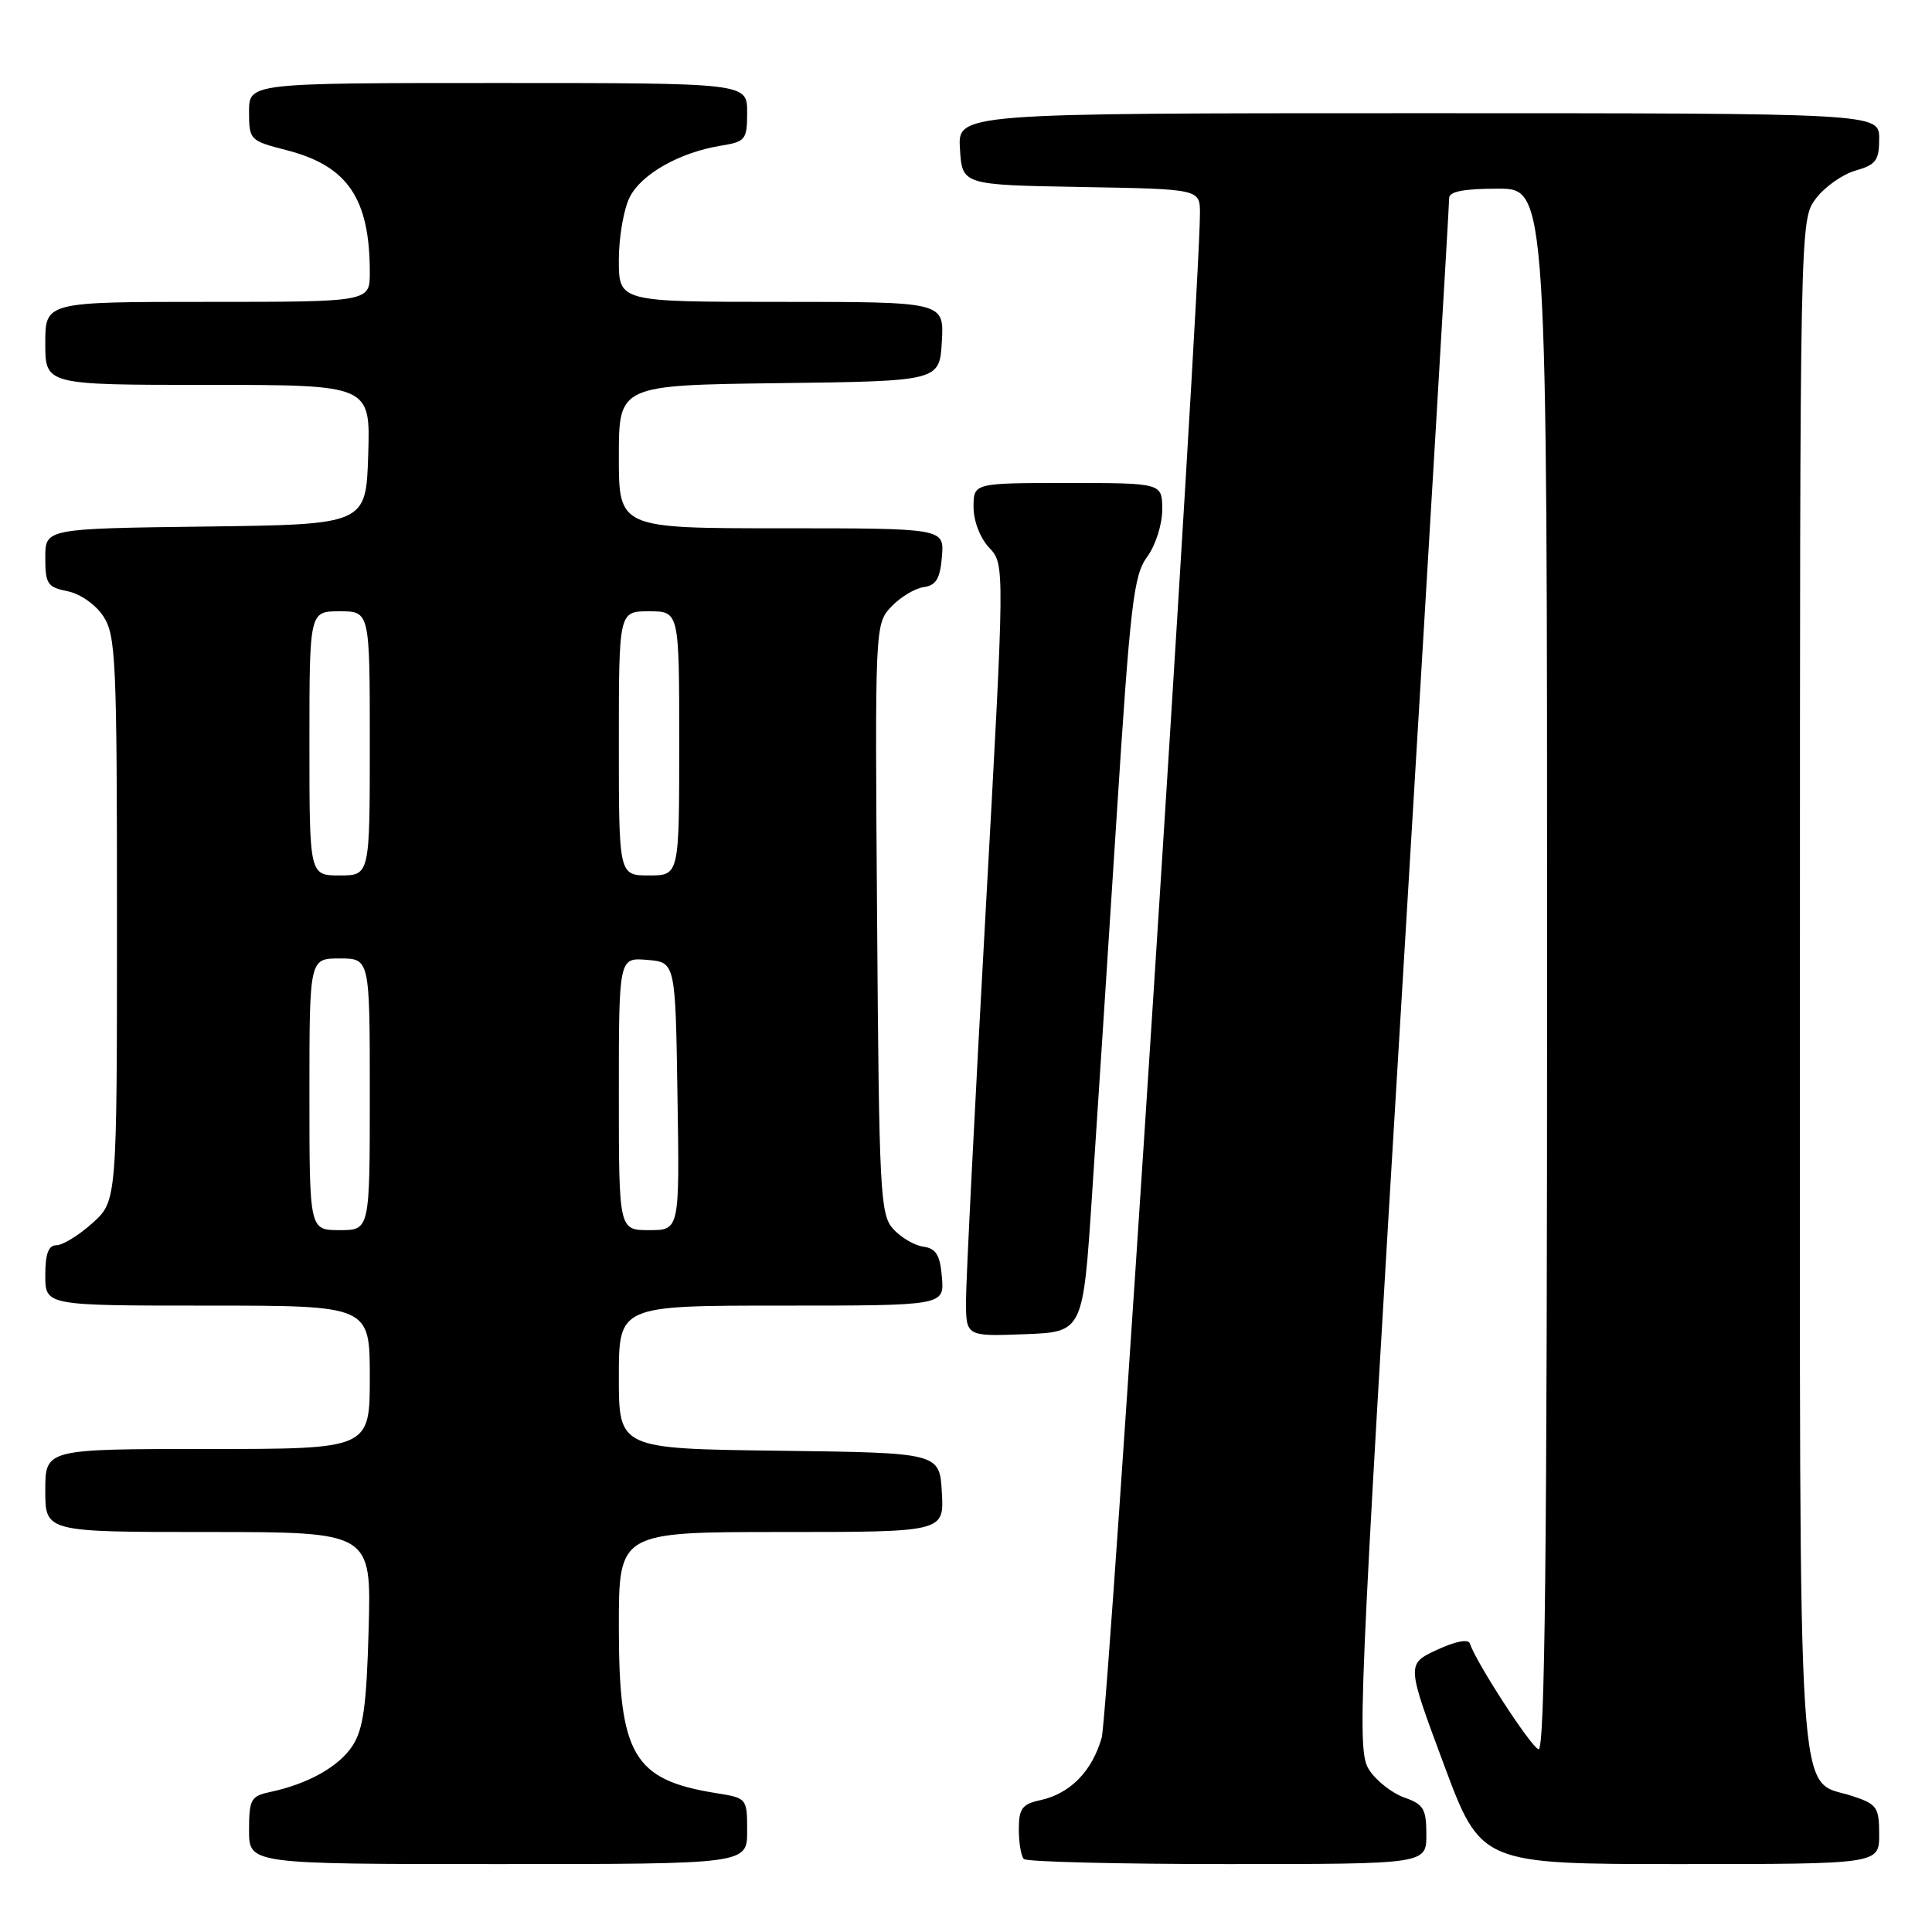 <?xml version="1.0" encoding="UTF-8" standalone="no"?>
<!DOCTYPE svg PUBLIC "-//W3C//DTD SVG 1.1//EN" "http://www.w3.org/Graphics/SVG/1.1/DTD/svg11.dtd" >
<svg xmlns="http://www.w3.org/2000/svg" xmlns:xlink="http://www.w3.org/1999/xlink" version="1.1" viewBox="0 0 256 256">
 <g >
 <path fill="currentColor"
d=" M 99.00 242.63 C 99.00 238.28 98.98 238.25 94.90 237.60 C 83.91 235.84 82.00 232.57 82.00 215.55 C 82.00 203.00 82.00 203.00 103.55 203.00 C 125.10 203.00 125.10 203.00 124.80 197.75 C 124.50 192.50 124.50 192.50 103.25 192.23 C 82.00 191.96 82.00 191.96 82.00 182.48 C 82.00 173.00 82.00 173.00 103.56 173.00 C 125.12 173.00 125.12 173.00 124.81 169.25 C 124.57 166.30 124.04 165.43 122.35 165.19 C 121.17 165.03 119.37 163.97 118.35 162.84 C 116.63 160.93 116.48 158.14 116.22 121.75 C 115.93 82.93 115.94 82.69 118.09 80.40 C 119.28 79.14 121.21 77.97 122.37 77.80 C 124.04 77.57 124.57 76.69 124.81 73.75 C 125.12 70.00 125.12 70.00 103.56 70.00 C 82.00 70.00 82.00 70.00 82.00 60.52 C 82.00 51.04 82.00 51.04 103.25 50.77 C 124.50 50.50 124.50 50.50 124.80 45.25 C 125.10 40.00 125.10 40.00 103.55 40.00 C 82.00 40.00 82.00 40.00 82.00 34.45 C 82.00 31.40 82.66 27.63 83.46 26.09 C 85.04 23.02 90.10 20.18 95.55 19.30 C 98.79 18.77 99.00 18.51 99.00 14.87 C 99.00 11.00 99.00 11.00 66.00 11.00 C 33.00 11.00 33.00 11.00 33.00 14.81 C 33.00 18.54 33.11 18.65 37.94 19.89 C 46.07 21.97 49.00 26.28 49.00 36.12 C 49.00 40.00 49.00 40.00 27.50 40.00 C 6.00 40.00 6.00 40.00 6.00 45.50 C 6.00 51.00 6.00 51.00 27.54 51.00 C 49.08 51.00 49.08 51.00 48.79 60.25 C 48.50 69.50 48.50 69.50 27.25 69.77 C 6.00 70.04 6.00 70.04 6.00 73.89 C 6.00 77.37 6.29 77.81 8.95 78.34 C 10.63 78.68 12.69 80.12 13.70 81.67 C 15.35 84.18 15.50 87.52 15.50 121.79 C 15.50 159.16 15.50 159.16 12.23 162.08 C 10.44 163.69 8.30 165.00 7.48 165.00 C 6.42 165.00 6.00 166.13 6.00 169.00 C 6.00 173.00 6.00 173.00 27.50 173.00 C 49.00 173.00 49.00 173.00 49.00 182.50 C 49.00 192.00 49.00 192.00 27.50 192.00 C 6.00 192.00 6.00 192.00 6.00 197.50 C 6.00 203.00 6.00 203.00 27.60 203.00 C 49.20 203.00 49.20 203.00 48.85 215.80 C 48.57 226.02 48.14 229.14 46.70 231.34 C 44.88 234.11 40.79 236.39 35.75 237.46 C 33.25 237.99 33.00 238.44 33.00 242.52 C 33.00 247.00 33.00 247.00 66.00 247.00 C 99.00 247.00 99.00 247.00 99.00 242.63 Z  M 189.00 243.10 C 189.00 239.68 188.63 239.07 186.07 238.18 C 184.46 237.61 182.37 235.97 181.43 234.53 C 179.79 232.02 179.99 227.21 185.88 129.70 C 189.27 73.49 192.04 26.94 192.02 26.25 C 192.01 25.38 193.95 25.00 198.50 25.00 C 205.00 25.00 205.00 25.00 205.00 128.58 C 205.00 205.64 204.71 232.07 203.86 231.79 C 202.84 231.45 195.60 220.31 194.76 217.77 C 194.55 217.15 192.84 217.48 190.39 218.62 C 186.37 220.50 186.37 220.50 191.30 233.75 C 196.23 247.00 196.23 247.00 222.62 247.00 C 249.00 247.00 249.00 247.00 249.00 243.08 C 249.00 239.47 248.71 239.06 245.46 237.99 C 237.99 235.52 238.50 243.40 238.50 130.37 C 238.50 29.15 238.50 29.15 240.60 26.33 C 241.76 24.78 244.12 23.11 245.85 22.61 C 248.58 21.83 249.00 21.26 249.00 18.36 C 249.00 15.00 249.00 15.00 187.95 15.00 C 126.89 15.00 126.89 15.00 127.20 19.75 C 127.50 24.50 127.50 24.50 143.25 24.78 C 159.00 25.05 159.00 25.05 159.00 28.28 C 158.98 39.08 146.86 227.18 145.98 230.26 C 144.70 234.71 141.81 237.66 137.86 238.53 C 135.43 239.06 135.00 239.64 135.00 242.41 C 135.00 244.20 135.30 245.97 135.67 246.33 C 136.03 246.70 148.18 247.00 162.67 247.00 C 189.00 247.00 189.00 247.00 189.00 243.10 Z  M 144.69 158.50 C 145.35 148.60 146.81 126.10 147.94 108.50 C 149.77 79.96 150.21 76.21 152.00 73.79 C 153.11 72.28 154.00 69.51 154.00 67.54 C 154.00 64.00 154.00 64.00 141.50 64.00 C 129.00 64.00 129.00 64.00 129.00 67.19 C 129.00 69.03 129.87 71.30 131.08 72.58 C 133.15 74.79 133.15 74.79 130.58 121.19 C 129.16 146.71 128.00 169.73 128.00 172.34 C 128.00 177.08 128.00 177.08 135.75 176.79 C 143.50 176.50 143.50 176.50 144.69 158.50 Z  M 41.00 145.00 C 41.00 127.00 41.00 127.00 45.00 127.00 C 49.00 127.00 49.00 127.00 49.00 145.00 C 49.00 163.00 49.00 163.00 45.00 163.00 C 41.00 163.00 41.00 163.00 41.00 145.00 Z  M 82.00 144.94 C 82.00 126.88 82.00 126.88 85.75 127.19 C 89.50 127.50 89.50 127.50 89.77 145.25 C 90.05 163.00 90.05 163.00 86.02 163.00 C 82.00 163.00 82.00 163.00 82.00 144.94 Z  M 41.00 98.50 C 41.00 81.00 41.00 81.00 45.00 81.00 C 49.00 81.00 49.00 81.00 49.00 98.50 C 49.00 116.00 49.00 116.00 45.00 116.00 C 41.00 116.00 41.00 116.00 41.00 98.50 Z  M 82.00 98.50 C 82.00 81.00 82.00 81.00 86.00 81.00 C 90.00 81.00 90.00 81.00 90.00 98.50 C 90.00 116.00 90.00 116.00 86.00 116.00 C 82.00 116.00 82.00 116.00 82.00 98.50 Z "/>
</g>
</svg>
